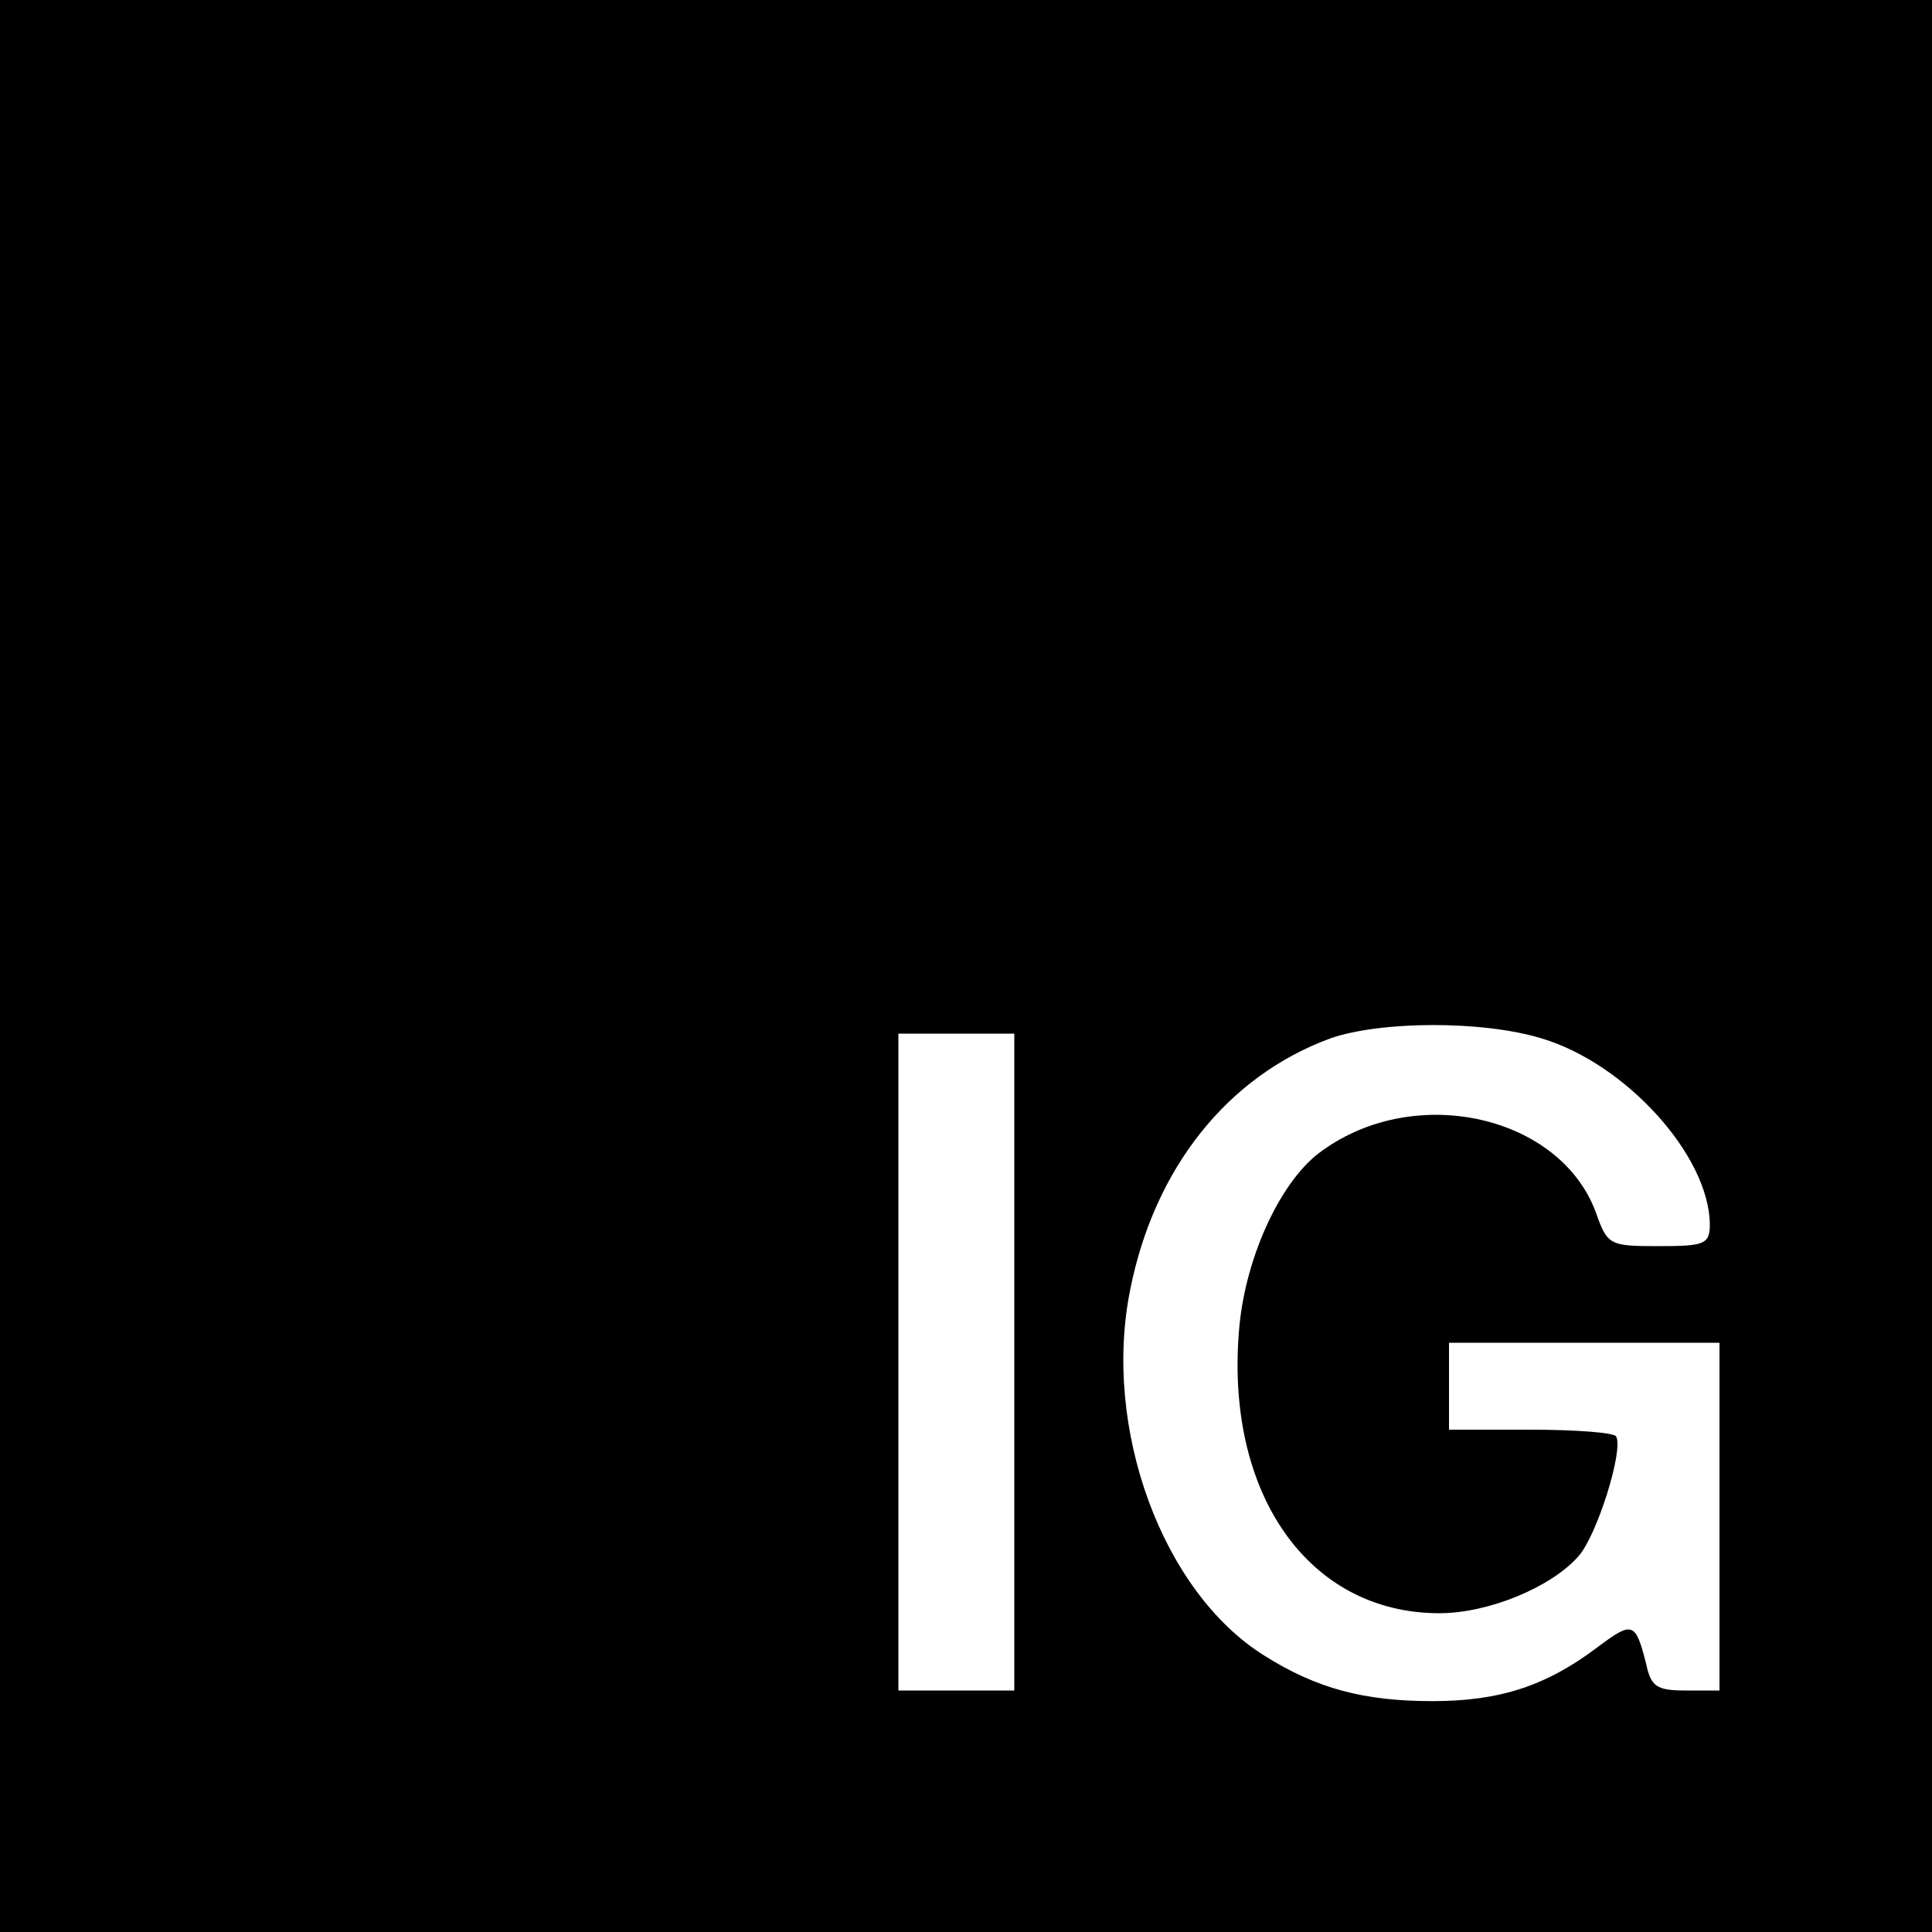 <?xml version="1.0" standalone="no"?>
<!DOCTYPE svg PUBLIC "-//W3C//DTD SVG 20010904//EN"
 "http://www.w3.org/TR/2001/REC-SVG-20010904/DTD/svg10.dtd">
<svg version="1.0" xmlns="http://www.w3.org/2000/svg"
 width="200pt" height="200pt" viewBox="0 0 200 200"
 preserveAspectRatio="xMidYMid meet">
<g transform="translate(0,200) scale(0.1,-0.1)"
fill="#000000" stroke="none">
<path d="M0 1000 l0 -1000 1000 0 1000 0 0 1000 0 1000 -1000 0 -1000 0 0
-1000z m1596 -75 c87 -26 173 -121 174 -192 0 -21 -5 -23 -53 -23 -51 0 -53 1
-65 35 -37 100 -186 134 -283 64 -42 -29 -79 -108 -86 -182 -16 -172 71 -297
207 -297 51 0 116 27 144 59 19 21 47 110 39 124 -2 4 -42 7 -89 7 l-84 0 0
45 0 45 140 0 140 0 0 -180 0 -180 -35 0 c-30 0 -36 4 -41 28 -11 43 -14 44
-50 17 -53 -40 -101 -56 -171 -56 -71 0 -120 13 -174 47 -106 66 -168 236
-139 379 25 126 101 221 207 260 51 18 157 19 219 0z m-546 -335 l0 -340 -60
0 -60 0 0 340 0 340 60 0 60 0 0 -340z"/>
</g>
</svg>
